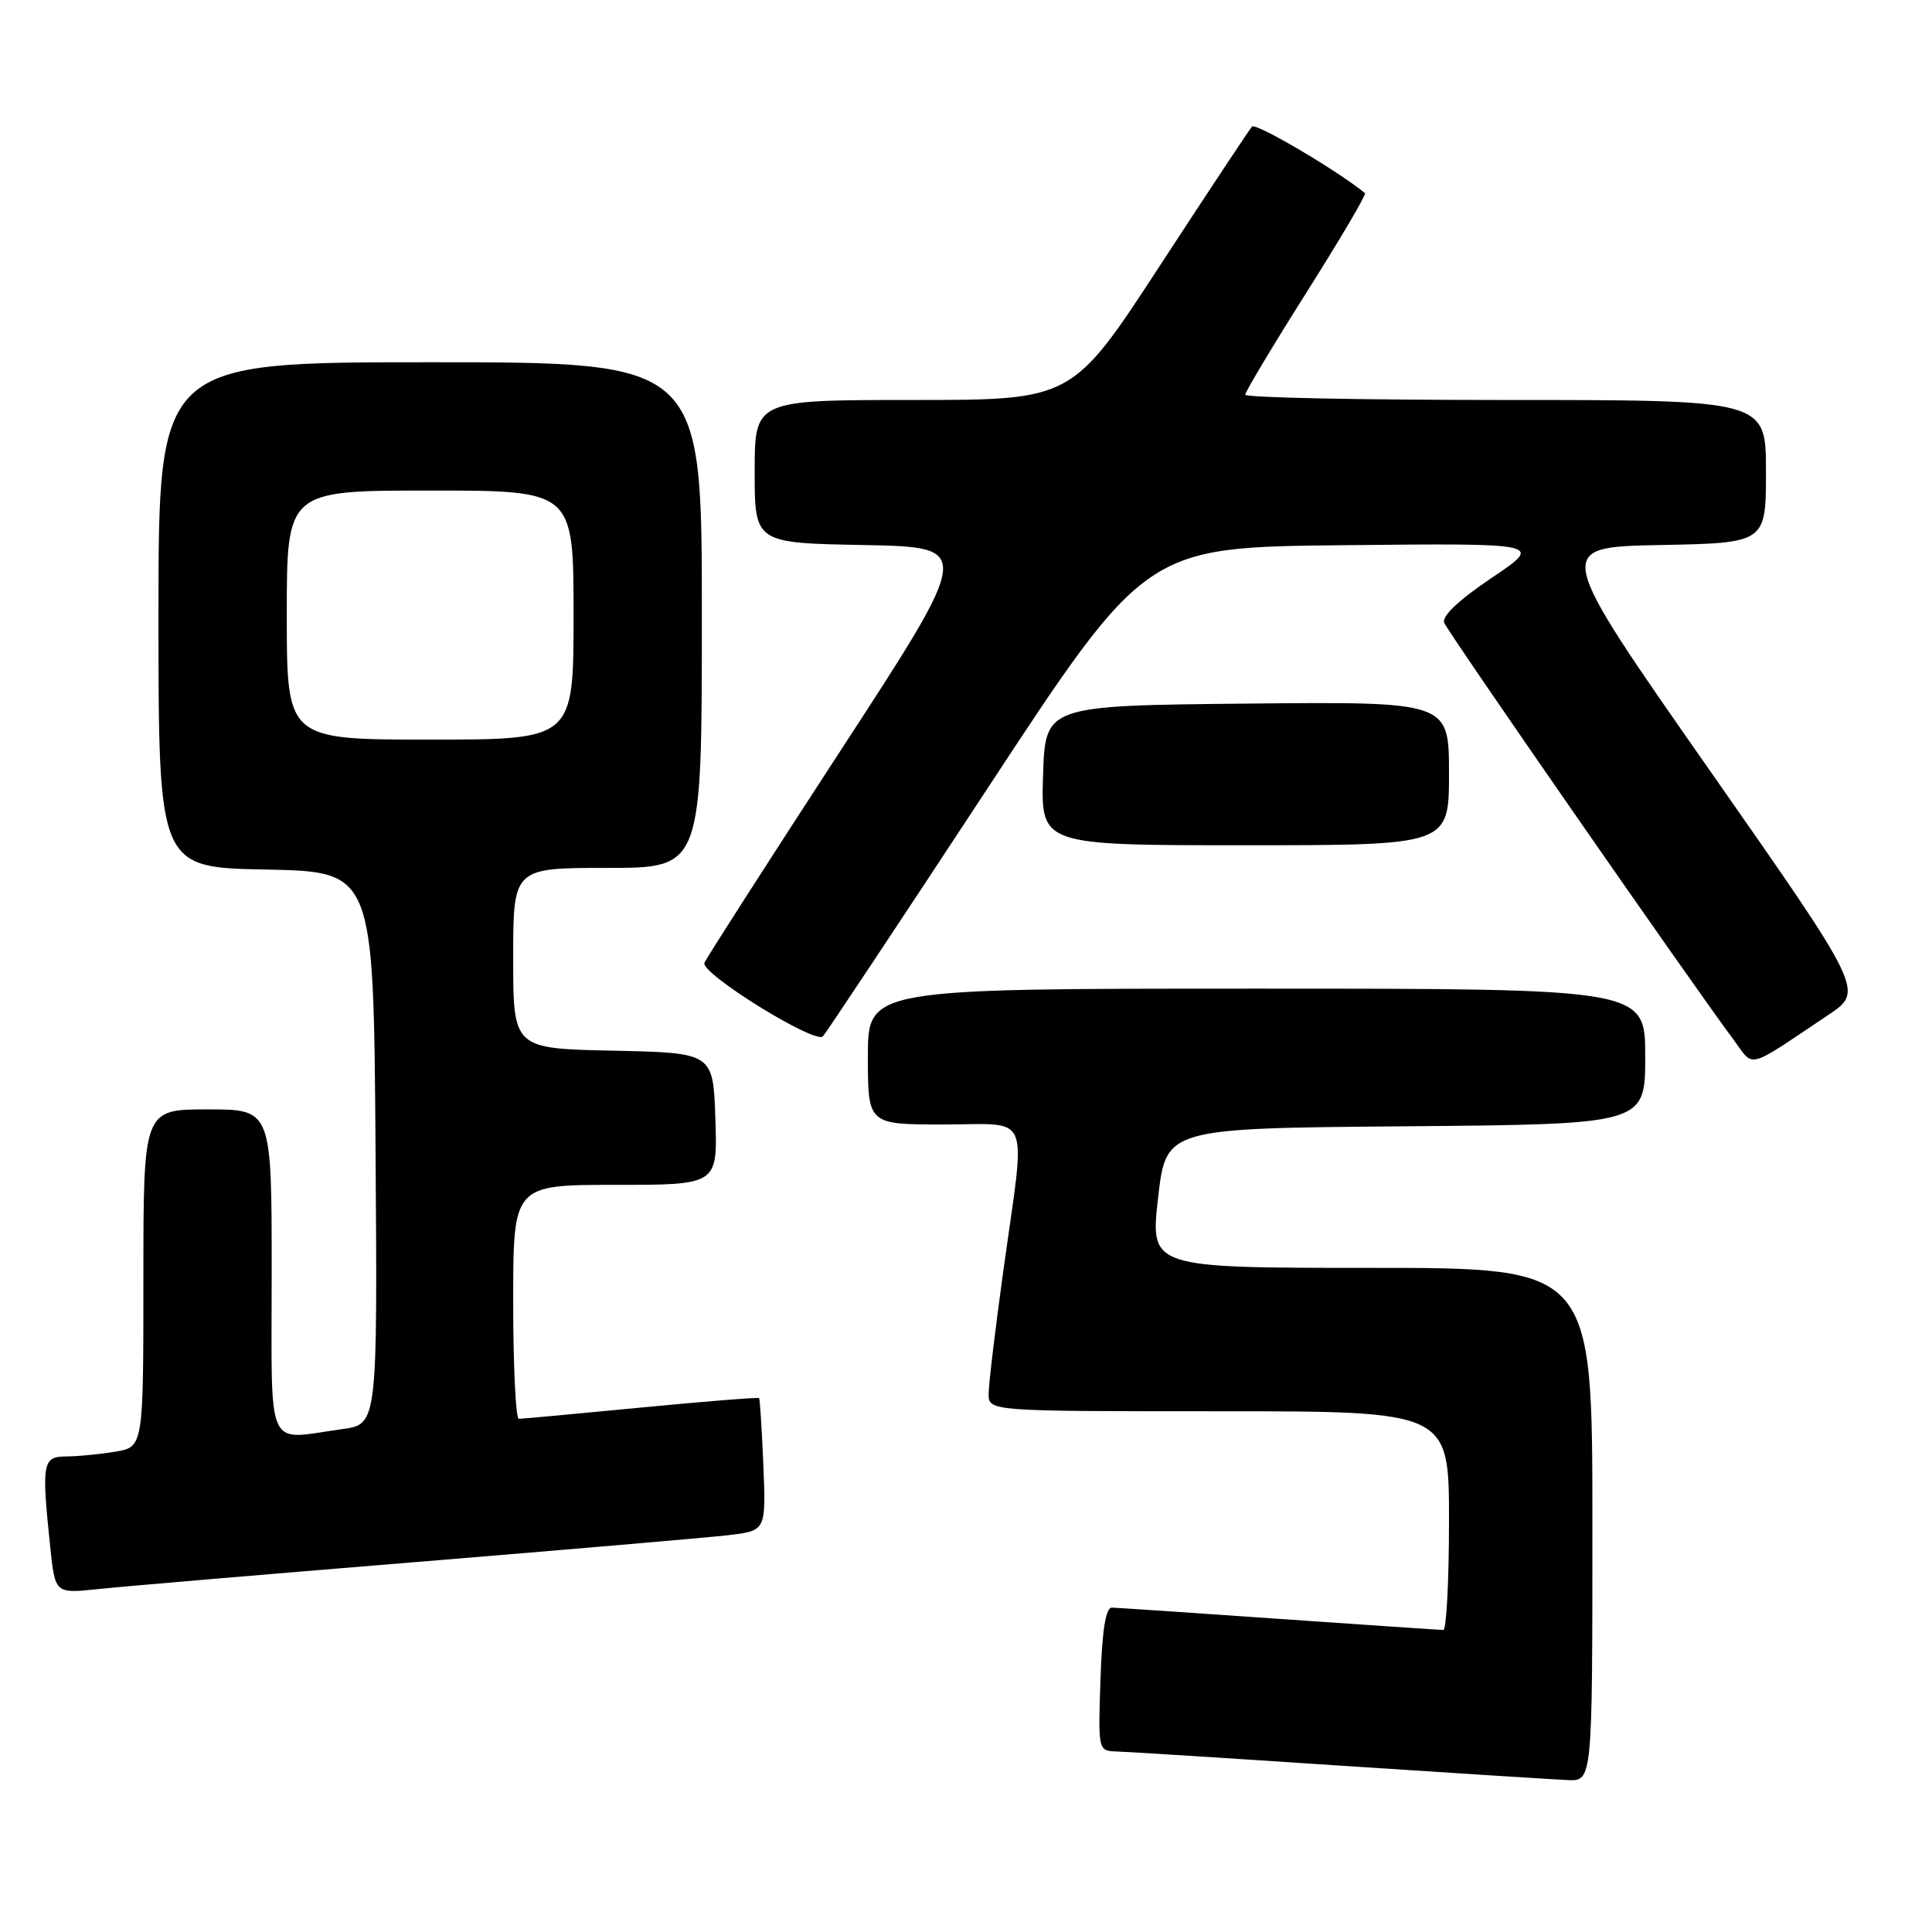 <?xml version="1.0" encoding="UTF-8" standalone="no"?>
<!DOCTYPE svg PUBLIC "-//W3C//DTD SVG 1.1//EN" "http://www.w3.org/Graphics/SVG/1.1/DTD/svg11.dtd" >
<svg xmlns="http://www.w3.org/2000/svg" xmlns:xlink="http://www.w3.org/1999/xlink" version="1.1" viewBox="0 0 256 256">
 <g >
 <path fill="currentColor"
d=" M 211.00 202.00 C 211.00 168.00 211.00 168.00 181.70 168.00 C 152.40 168.00 152.40 168.00 153.45 158.75 C 154.50 149.50 154.50 149.50 186.25 149.24 C 218.00 148.97 218.00 148.97 218.00 139.99 C 218.00 131.00 218.00 131.00 166.50 131.00 C 115.00 131.00 115.00 131.00 115.00 140.00 C 115.00 149.00 115.00 149.00 125.00 149.00 C 136.82 149.00 135.93 146.90 133.00 168.00 C 131.90 175.91 131.00 183.42 131.00 184.69 C 131.00 187.00 131.00 187.00 161.50 187.00 C 192.00 187.00 192.00 187.00 192.00 201.50 C 192.00 209.47 191.66 215.99 191.25 215.98 C 190.84 215.98 181.05 215.31 169.50 214.51 C 157.95 213.70 147.97 213.03 147.32 213.02 C 146.51 213.01 146.04 216.03 145.82 222.50 C 145.50 232.00 145.50 232.00 148.00 232.08 C 149.38 232.12 162.65 232.96 177.50 233.95 C 192.35 234.93 205.96 235.79 207.75 235.87 C 211.00 236.00 211.00 236.00 211.00 202.00 Z  M 55.00 206.99 C 75.08 205.34 93.75 203.74 96.50 203.42 C 101.50 202.83 101.50 202.83 101.15 194.17 C 100.95 189.40 100.70 185.39 100.58 185.26 C 100.46 185.13 93.42 185.69 84.93 186.51 C 76.44 187.33 69.16 188.00 68.75 188.00 C 68.34 188.00 68.00 181.03 68.00 172.50 C 68.00 157.00 68.00 157.00 81.54 157.00 C 95.08 157.00 95.08 157.00 94.79 148.25 C 94.50 139.50 94.50 139.50 81.25 139.22 C 68.00 138.94 68.00 138.94 68.00 126.97 C 68.00 115.00 68.00 115.00 80.50 115.00 C 93.00 115.00 93.00 115.00 93.00 81.50 C 93.00 48.00 93.00 48.00 57.00 48.00 C 21.00 48.00 21.00 48.00 21.00 81.47 C 21.00 114.95 21.00 114.95 35.25 115.22 C 49.50 115.50 49.50 115.50 49.76 152.11 C 50.02 188.72 50.02 188.72 45.37 189.36 C 35.05 190.78 36.00 192.89 36.00 168.50 C 36.00 147.00 36.00 147.00 27.50 147.00 C 19.00 147.00 19.00 147.00 19.00 169.37 C 19.00 191.74 19.00 191.74 15.25 192.36 C 13.19 192.70 10.26 192.98 8.75 192.99 C 5.64 193.00 5.49 193.83 6.65 204.93 C 7.30 211.16 7.30 211.16 12.90 210.57 C 15.98 210.24 34.92 208.63 55.00 206.99 Z  M 242.25 134.49 C 247.00 131.32 247.00 131.32 226.43 101.91 C 205.87 72.50 205.87 72.50 219.93 72.22 C 234.00 71.95 234.00 71.95 234.00 62.47 C 234.00 53.00 234.00 53.00 199.50 53.00 C 180.53 53.00 165.00 52.69 165.00 52.30 C 165.00 51.92 168.65 45.82 173.12 38.75 C 177.58 31.69 181.07 25.76 180.87 25.60 C 177.44 22.74 166.40 16.22 165.90 16.77 C 165.54 17.17 160.03 25.49 153.66 35.25 C 142.08 53.00 142.08 53.00 121.04 53.00 C 100.00 53.00 100.00 53.00 100.00 62.47 C 100.00 71.95 100.00 71.95 114.47 72.22 C 128.94 72.50 128.94 72.50 111.35 99.50 C 101.68 114.35 93.57 126.99 93.34 127.58 C 92.80 128.97 108.01 138.40 109.04 137.32 C 109.46 136.87 119.27 122.10 130.83 104.50 C 151.84 72.50 151.84 72.50 178.17 72.24 C 204.50 71.97 204.50 71.97 197.67 76.56 C 193.26 79.53 191.03 81.64 191.37 82.53 C 191.86 83.79 223.89 129.96 229.73 137.80 C 232.50 141.53 231.22 141.87 242.25 134.49 Z  M 192.00 102.48 C 192.00 92.97 192.00 92.97 165.25 93.23 C 138.50 93.50 138.50 93.50 138.21 102.75 C 137.92 112.00 137.92 112.00 164.96 112.00 C 192.00 112.00 192.00 112.00 192.00 102.48 Z  M 38.00 81.50 C 38.00 65.00 38.00 65.00 57.00 65.00 C 76.00 65.00 76.00 65.00 76.00 81.50 C 76.00 98.00 76.00 98.00 57.00 98.00 C 38.00 98.00 38.00 98.00 38.00 81.50 Z "/>
</g>
</svg>